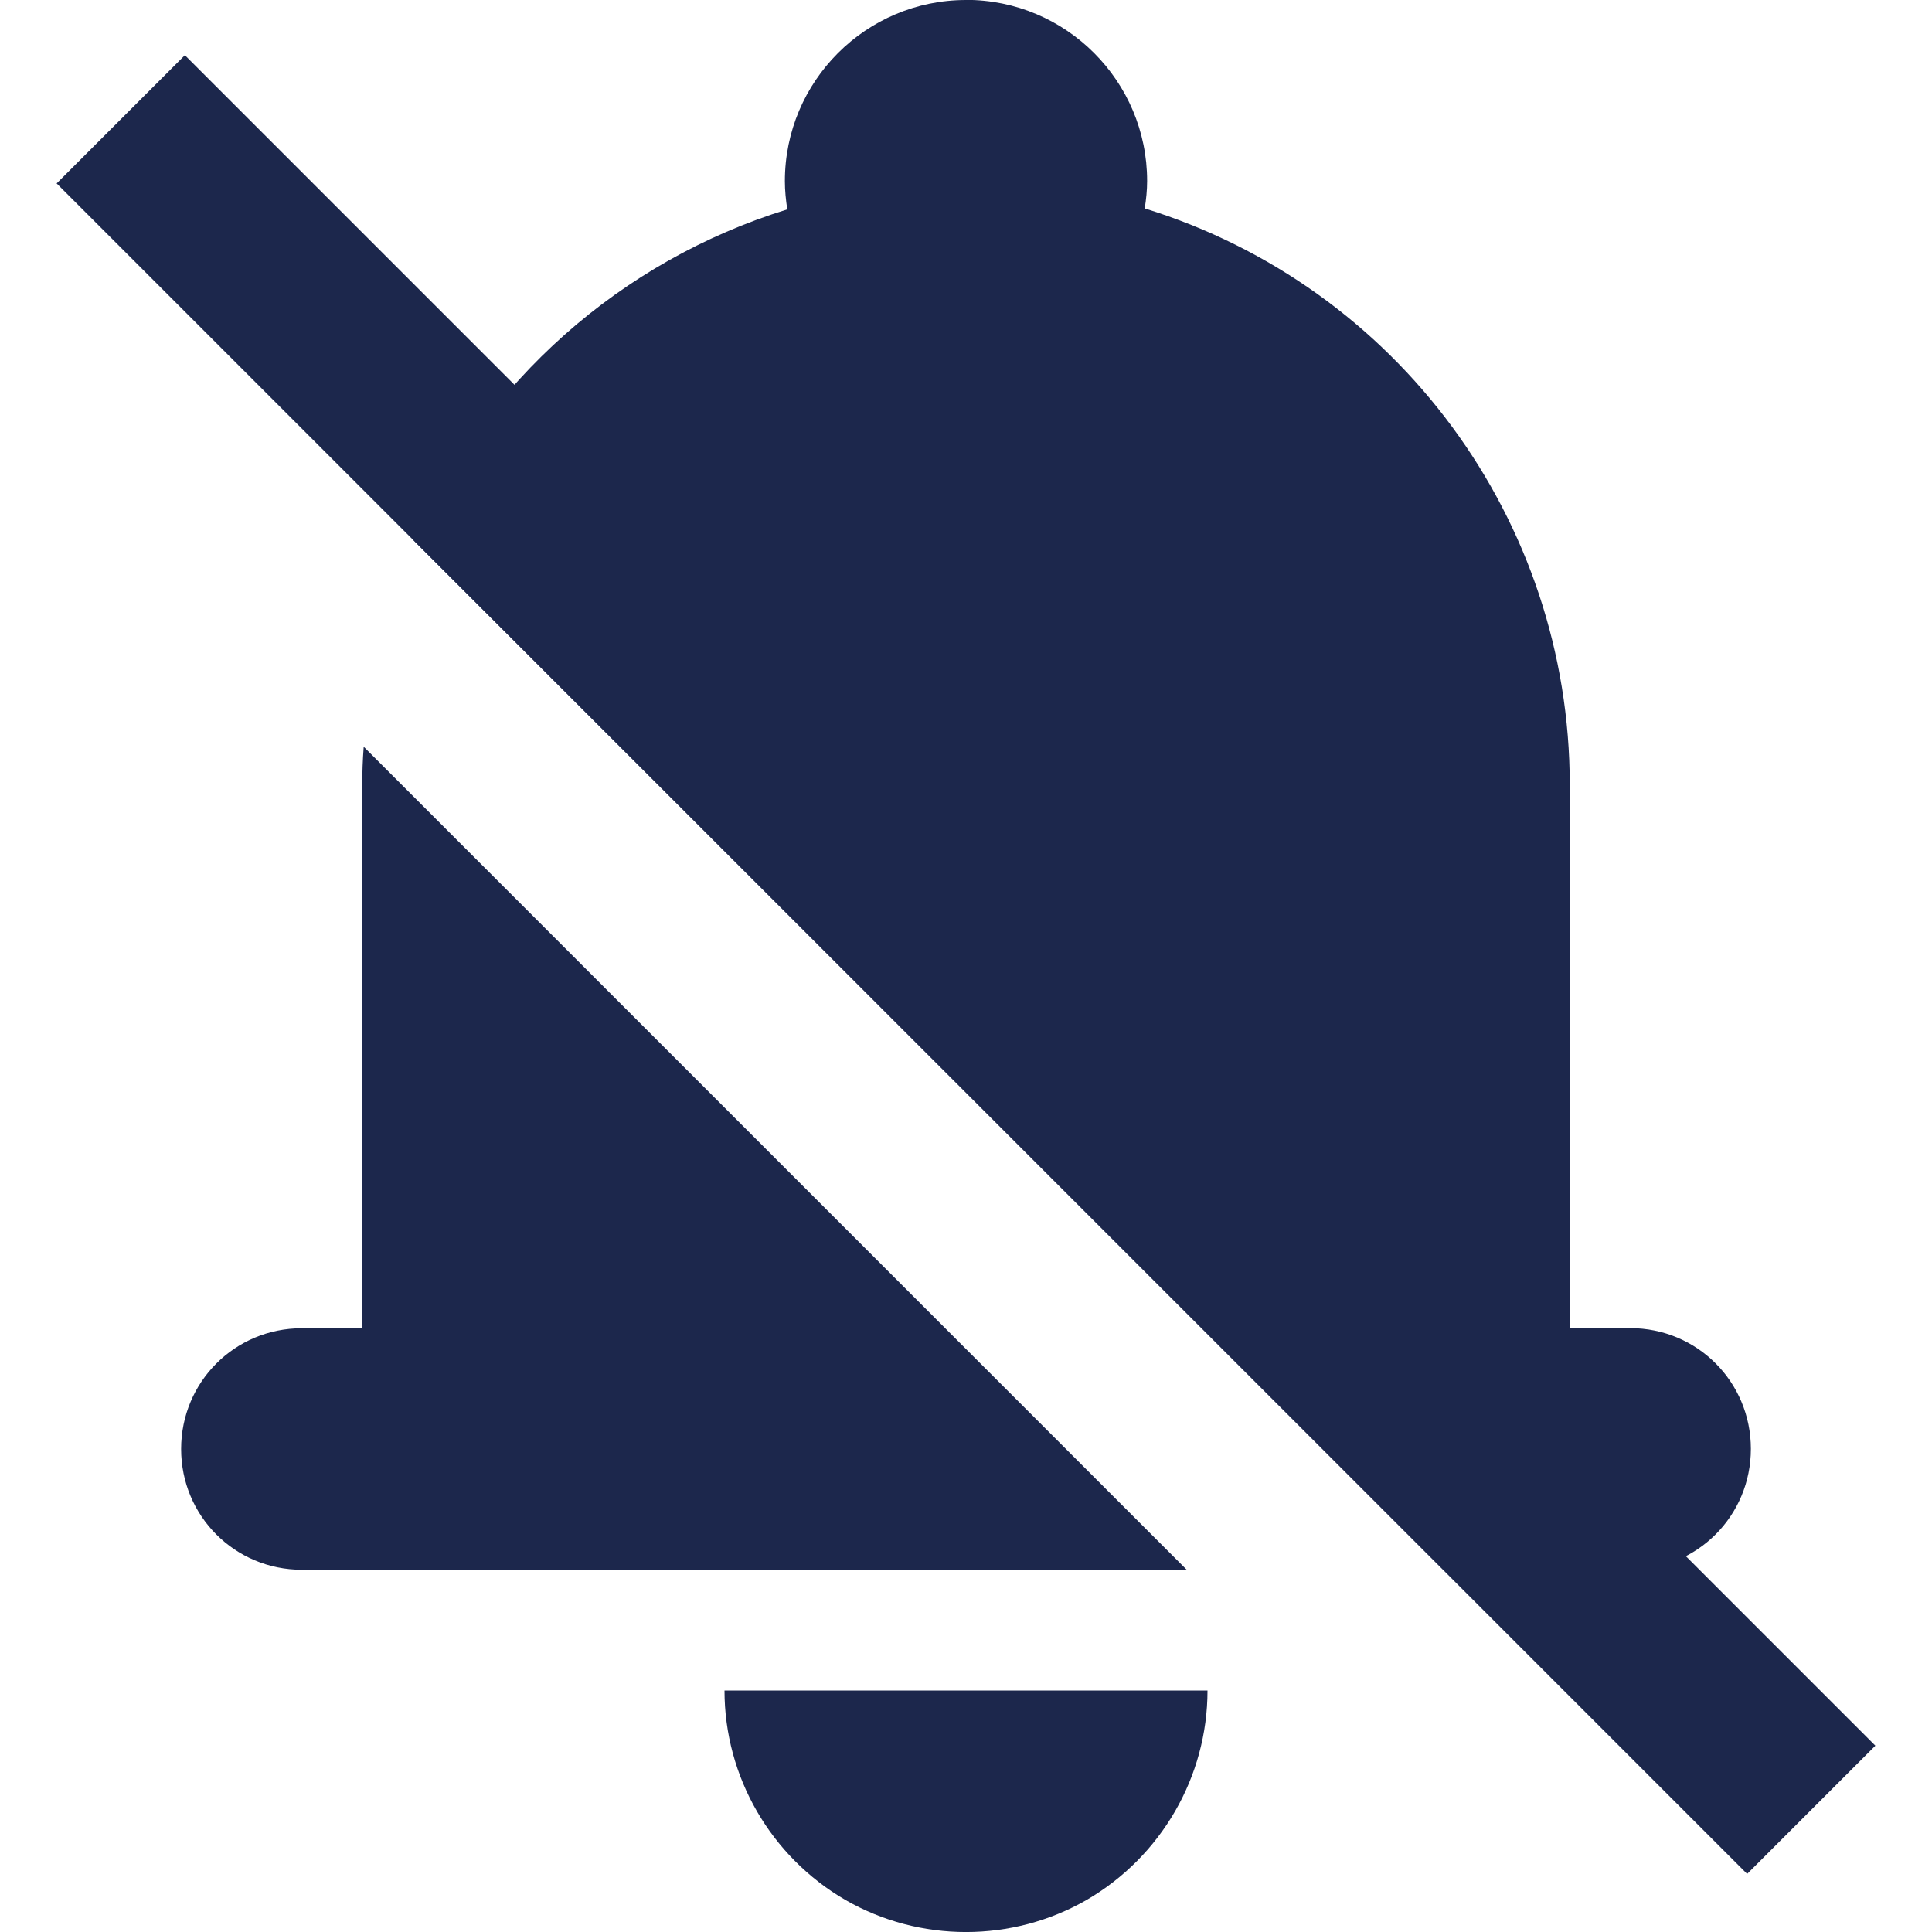 <?xml version="1.0" encoding="UTF-8"?>
<!-- Uploaded to: SVG Repo, www.svgrepo.com, Generator: SVG Repo Mixer Tools -->
<svg width="800px" height="800px" viewBox="0 0 16 16" xmlns="http://www.w3.org/2000/svg">
    <g fill="#1C274C">
        <path d="m 8 0 c -0.828 0 -1.5 0.672 -1.5 1.5 c 0 0.078 0.008 0.156 0.02 0.234 c -1.379 0.426 -2.504 1.426 -3.094 2.742 l 8.527 8.523 h 1.547 c 0.555 0 1 -0.445 1 -1 s -0.445 -1 -1 -1 h -0.5 v -4.5 c 0 -2.191 -1.426 -4.125 -3.52 -4.773 c 0.012 -0.074 0.02 -0.152 0.02 -0.227 c 0 -0.828 -0.672 -1.5 -1.5 -1.5 z m -4.988 6.184 c -0.008 0.105 -0.012 0.211 -0.012 0.316 v 4.5 h -0.5 c -0.555 0 -1 0.445 -1 1 s 0.445 1 1 1 h 7.328 z m 2.988 7.816 c 0 0.715 0.383 1.375 1 1.734 c 0.617 0.355 1.383 0.355 2 0 c 0.617 -0.359 1 -1.02 1 -1.734 z m 0 0"/>
        <path d="m 1.531 0.457 l -1.062 1.062 l 14 14 l 1.062 -1.062 z m 0 0"/>
    </g>
</svg>